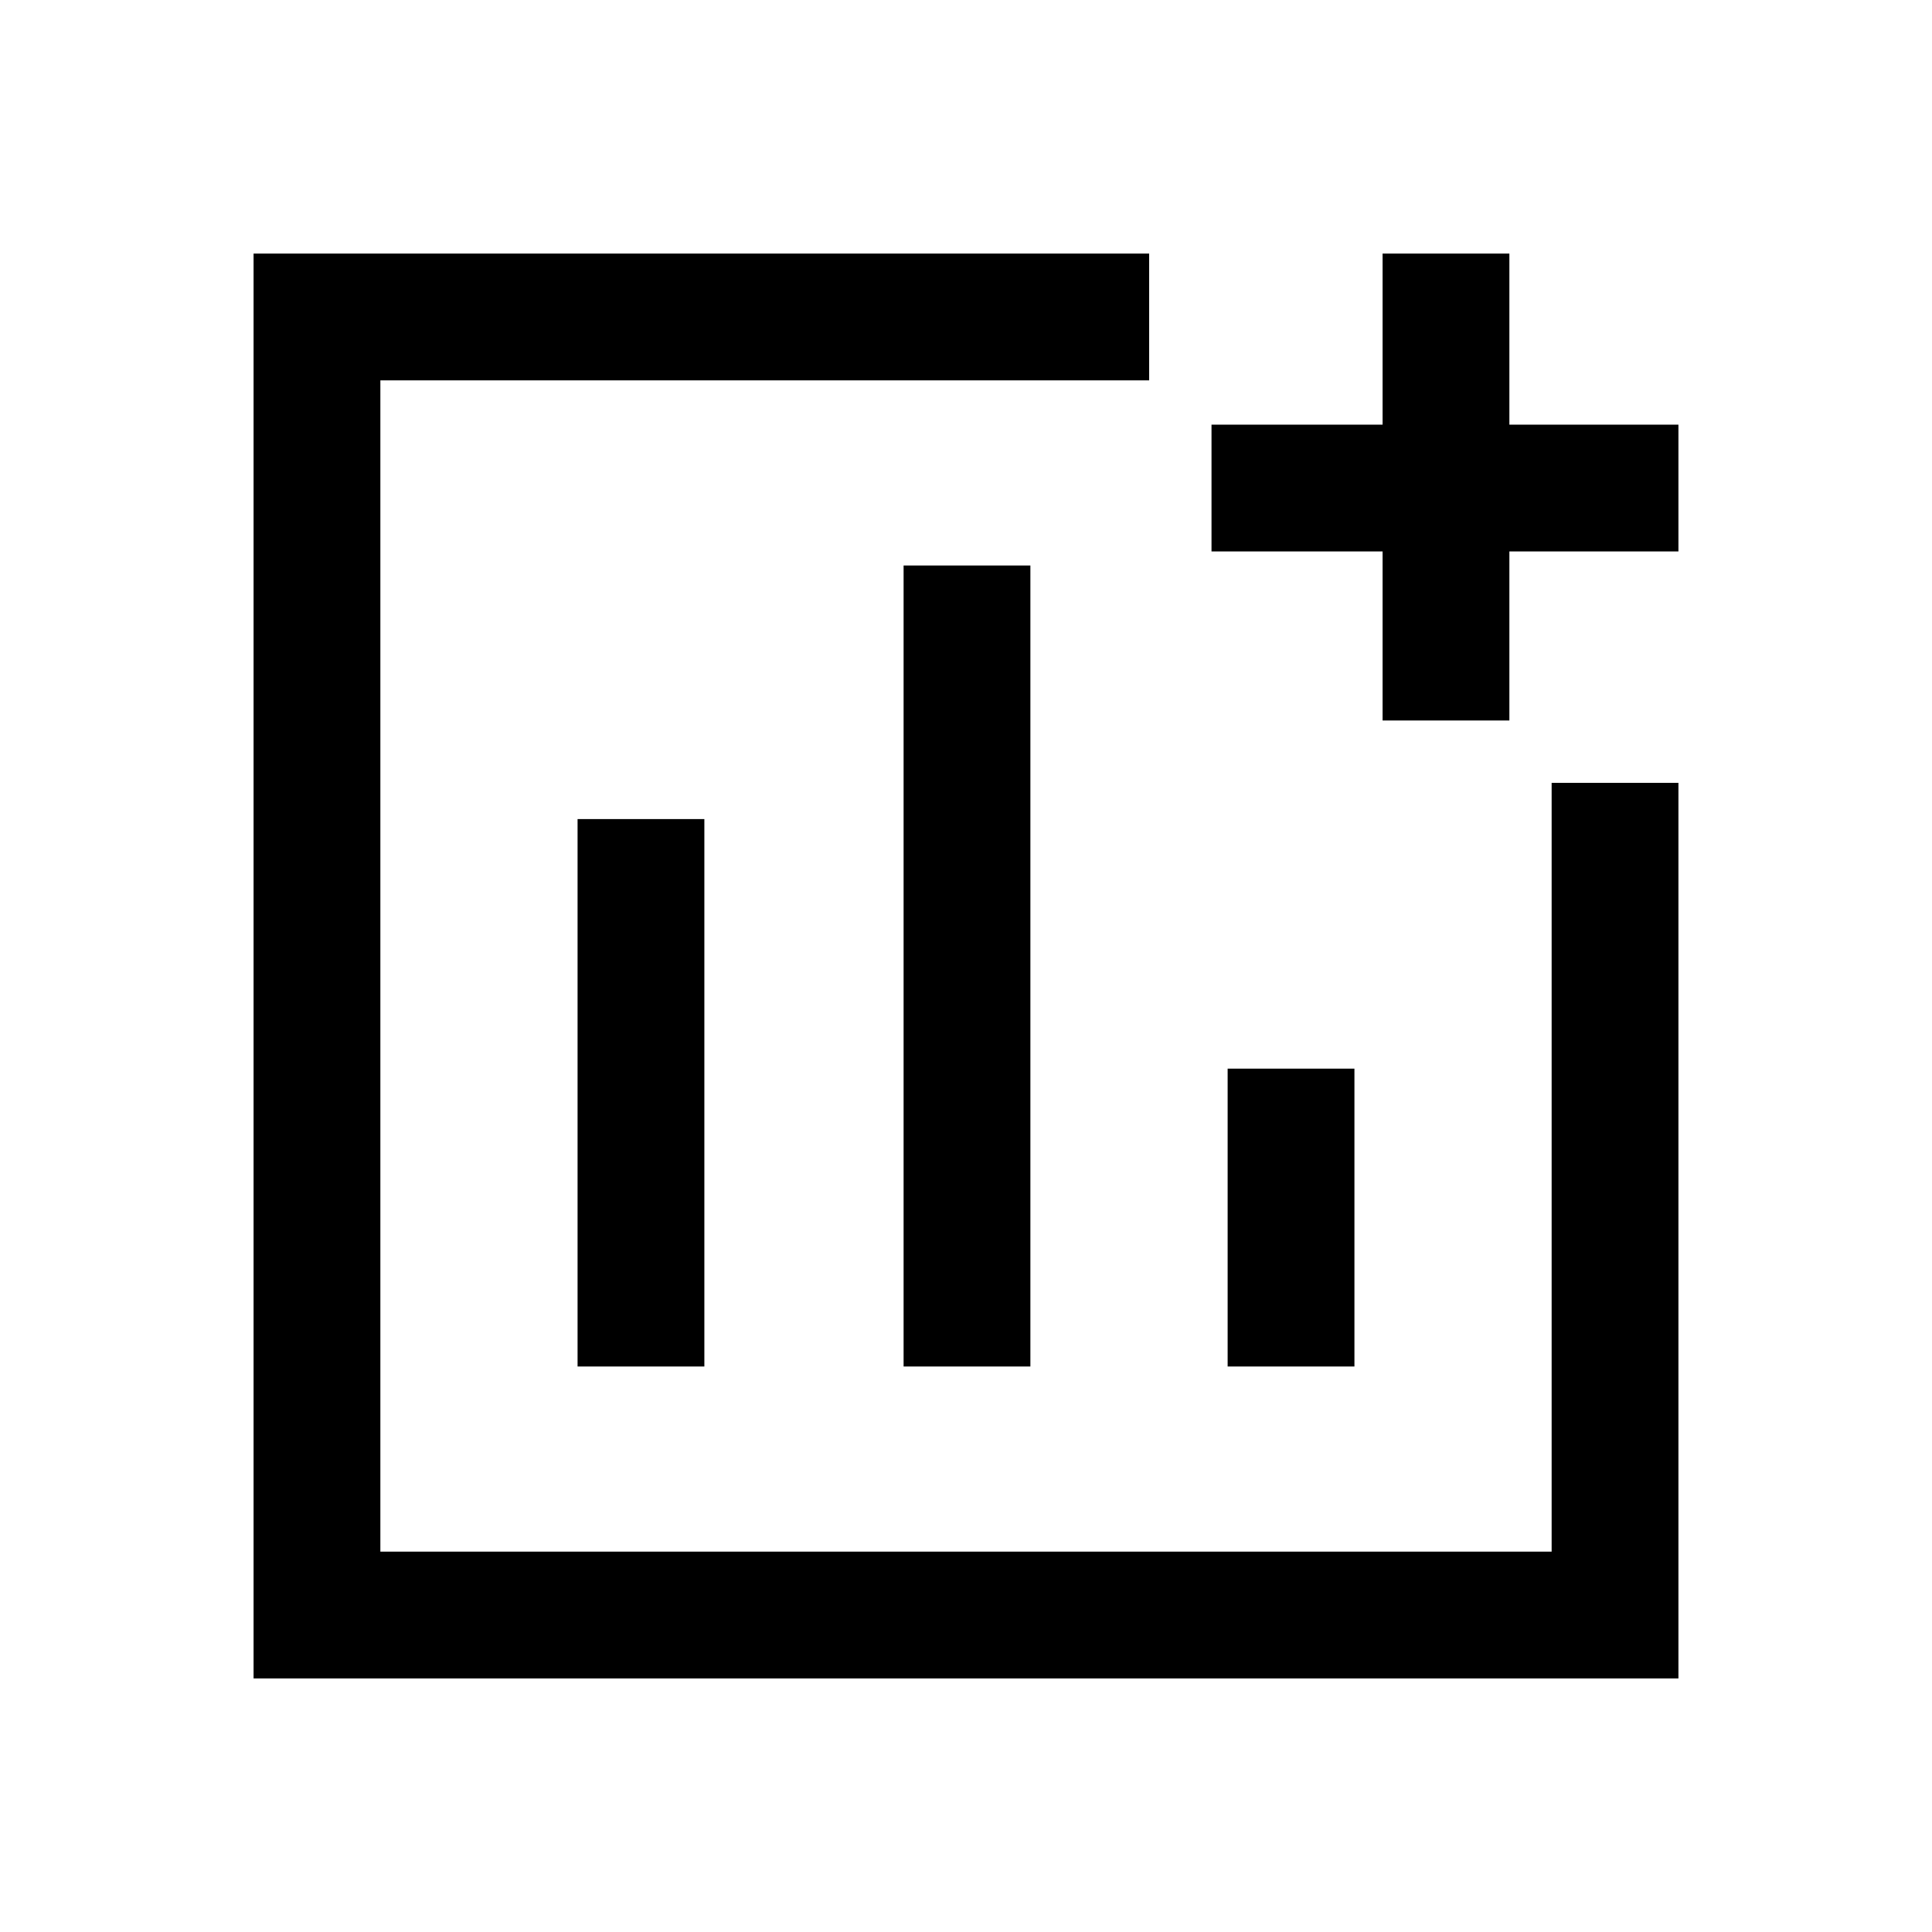 <svg xmlns="http://www.w3.org/2000/svg" height="40" width="40"><path d="M11.958 28.292H14.583V16.958H11.958ZM18.708 28.292H21.333V11.708H18.708ZM25.417 28.292H28.042V22.125H25.417ZM5.25 34.75V5.25H23.792V7.875H7.875V32.125H32.125V16.208H34.75V34.75ZM28.625 14.917V11.417H25.083V8.792H28.625V5.25H31.25V8.792H34.75V11.417H31.25V14.917Z"/></svg>
